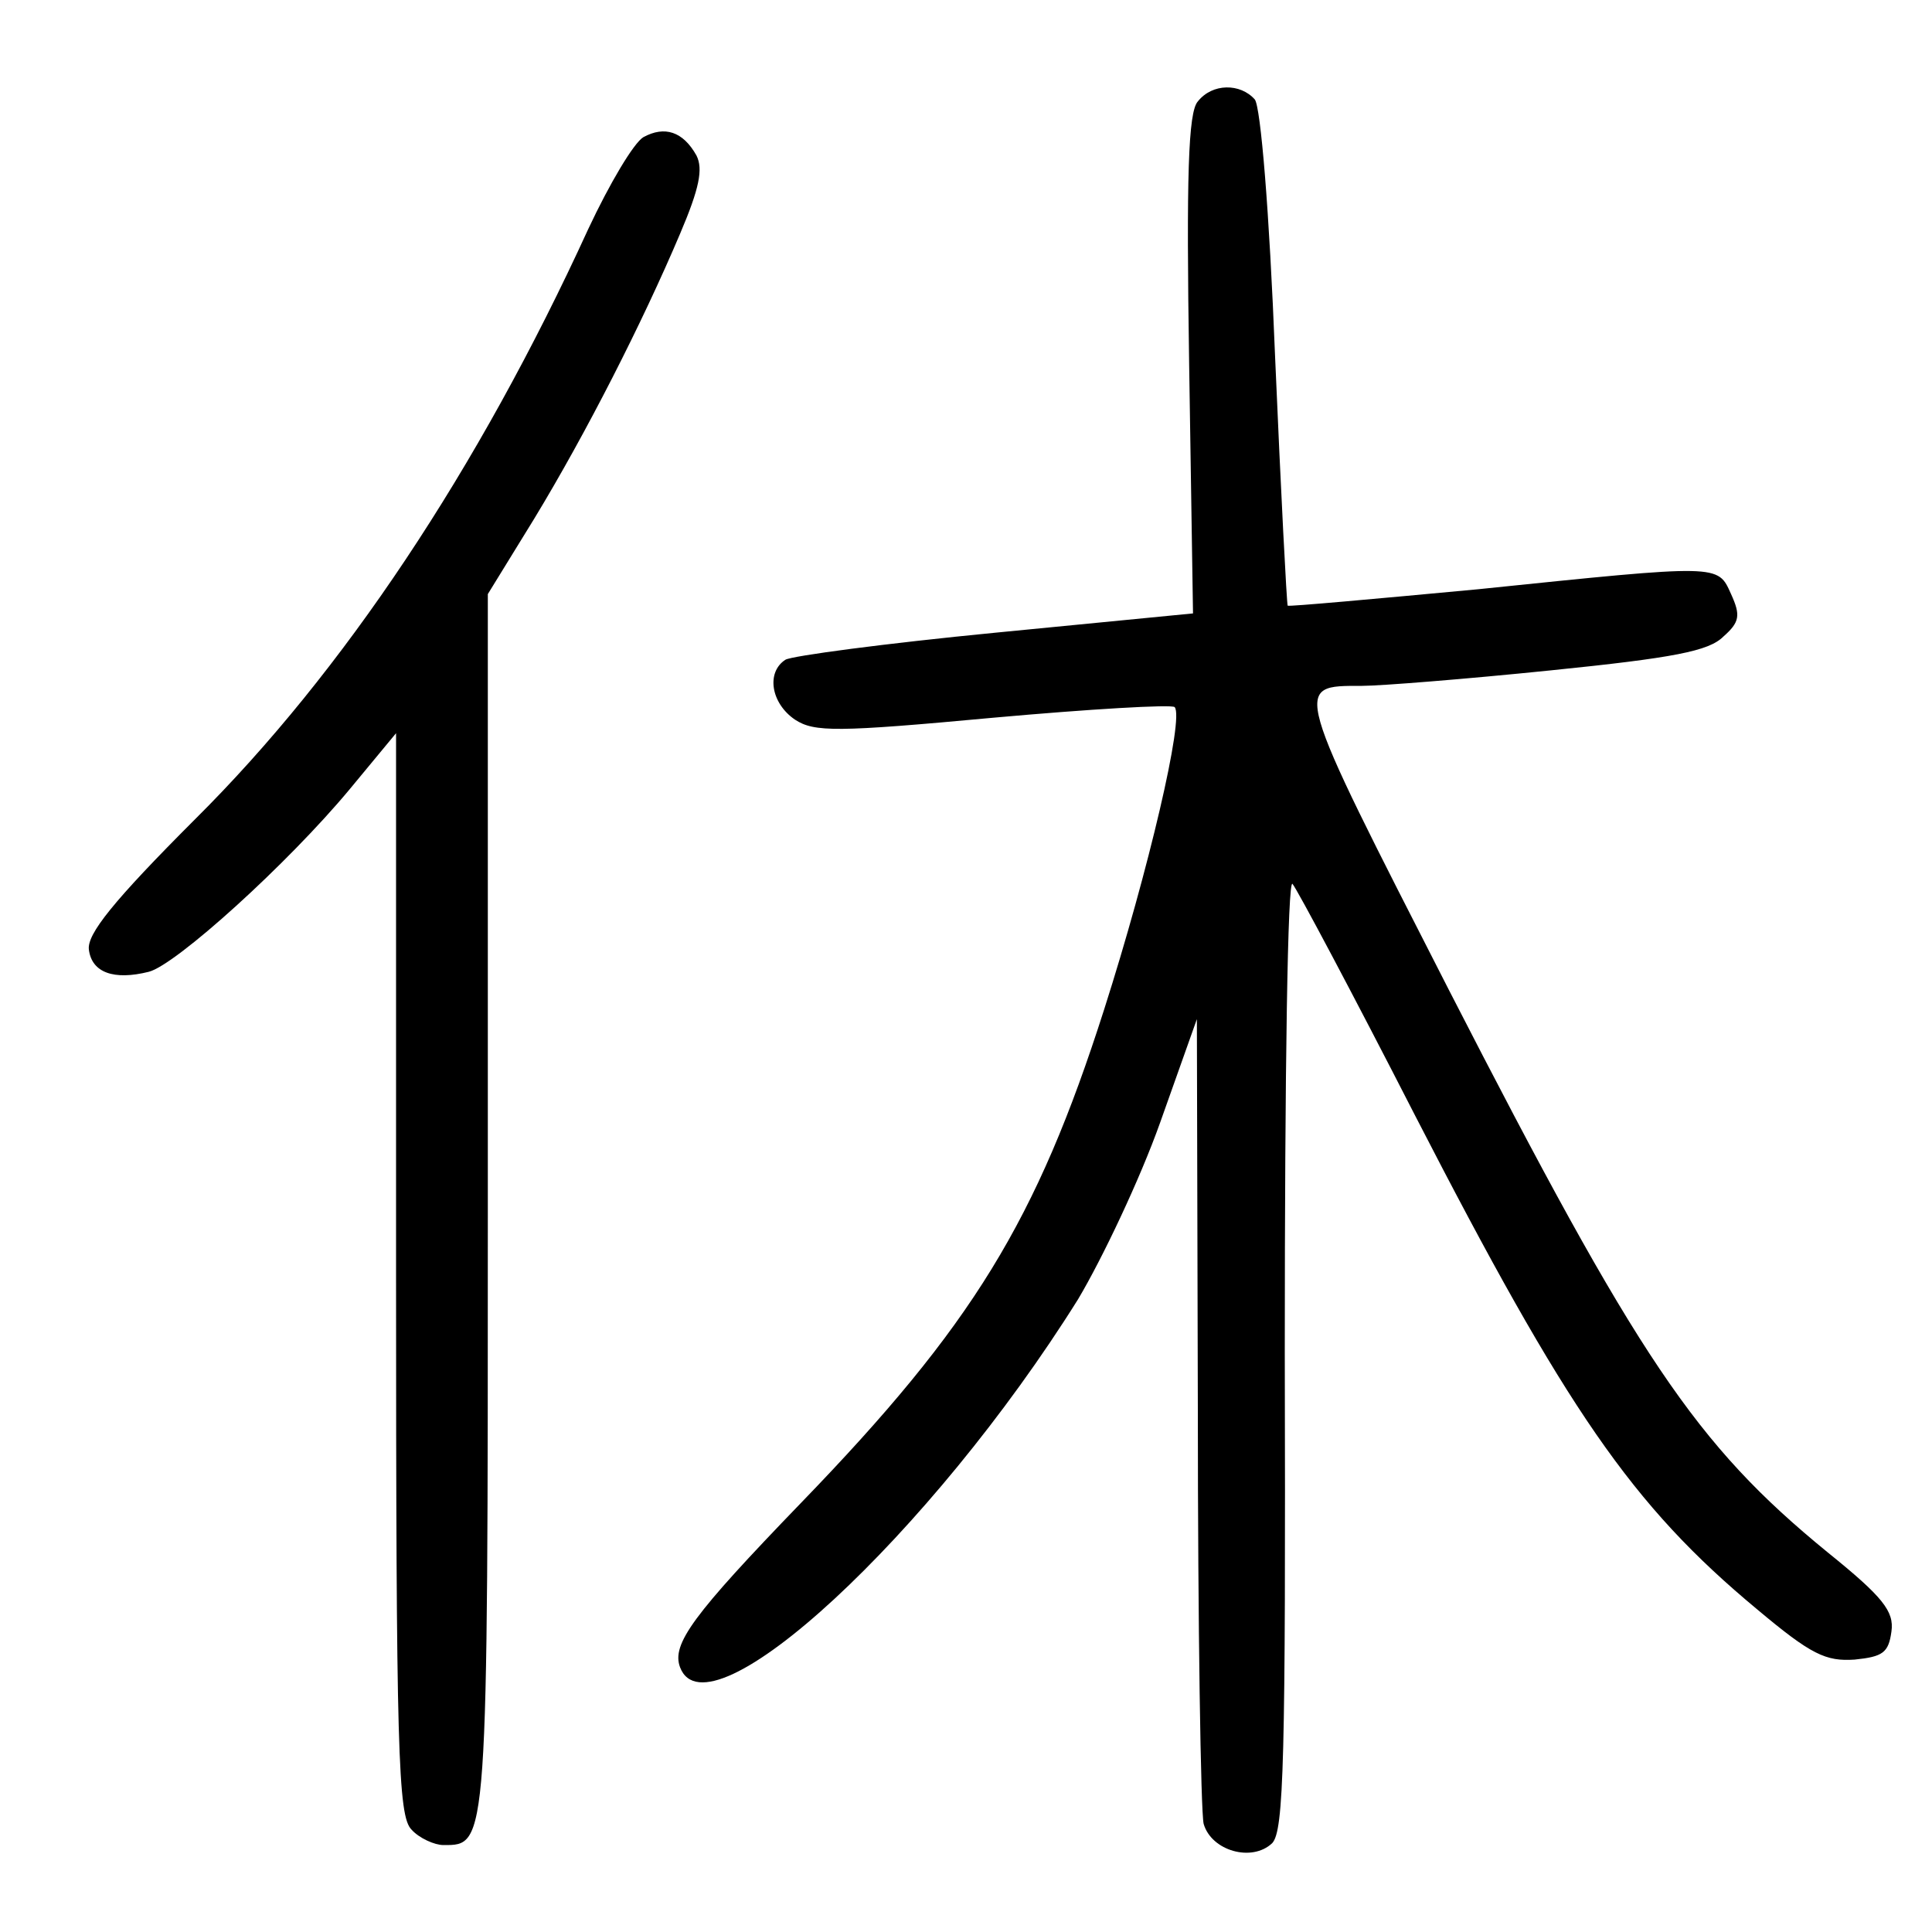 <?xml version="1.0"?>
<svg xmlns="http://www.w3.org/2000/svg" height="200pt" preserveAspectRatio="xMidYMid meet" viewBox="0 0 200 200" width="200pt">
  <g transform="matrix(.1 0 0 -.1 0 200)">
    <path d="m1240 1895c-10-11-12-77-9-272l4-258-205-20c-113-11-211-24-217-28-20-13-15-45 10-62 20-13 43-13 205 2 100 9 185 14 188 11 10-11-27-169-73-313-70-219-136-327-314-511-112-116-134-146-125-170 29-76 260 138 412 381 25 42 64 124 85 183l38 107 1-405c0-223 3-415 6-428 8-28 50-40 71-20 12 13 14 84 13 509 0 295 3 490 8 484s62-113 127-240c157-305 224-403 354-511 56-47 71-54 101-52 29 3 35 7 38 29 3 21-9 36-66 82-137 112-196 200-392 582-163 319-162 315-90 315 19 0 107 7 195 16 128 13 164 20 179 35 17 15 18 22 8 44-14 31-10 31-262 5-107-10-195-18-197-17-1 2-7 117-13 257-6 153-15 259-21 267-15 17-44 17-59-2z"/>
    <path d="m666 1858c-10-6-35-48-57-95-114-249-254-459-407-611-85-85-112-119-110-135 3-24 26-32 62-23 28 7 144 112 208 189l48 58v-560c0-495 2-561 16-575 8-9 24-16 33-16 46 0 46-5 46 664v631l48 78c54 89 112 203 151 295 20 47 24 67 17 81-14 25-33 31-55 19z"/>
  </g>
</svg>
